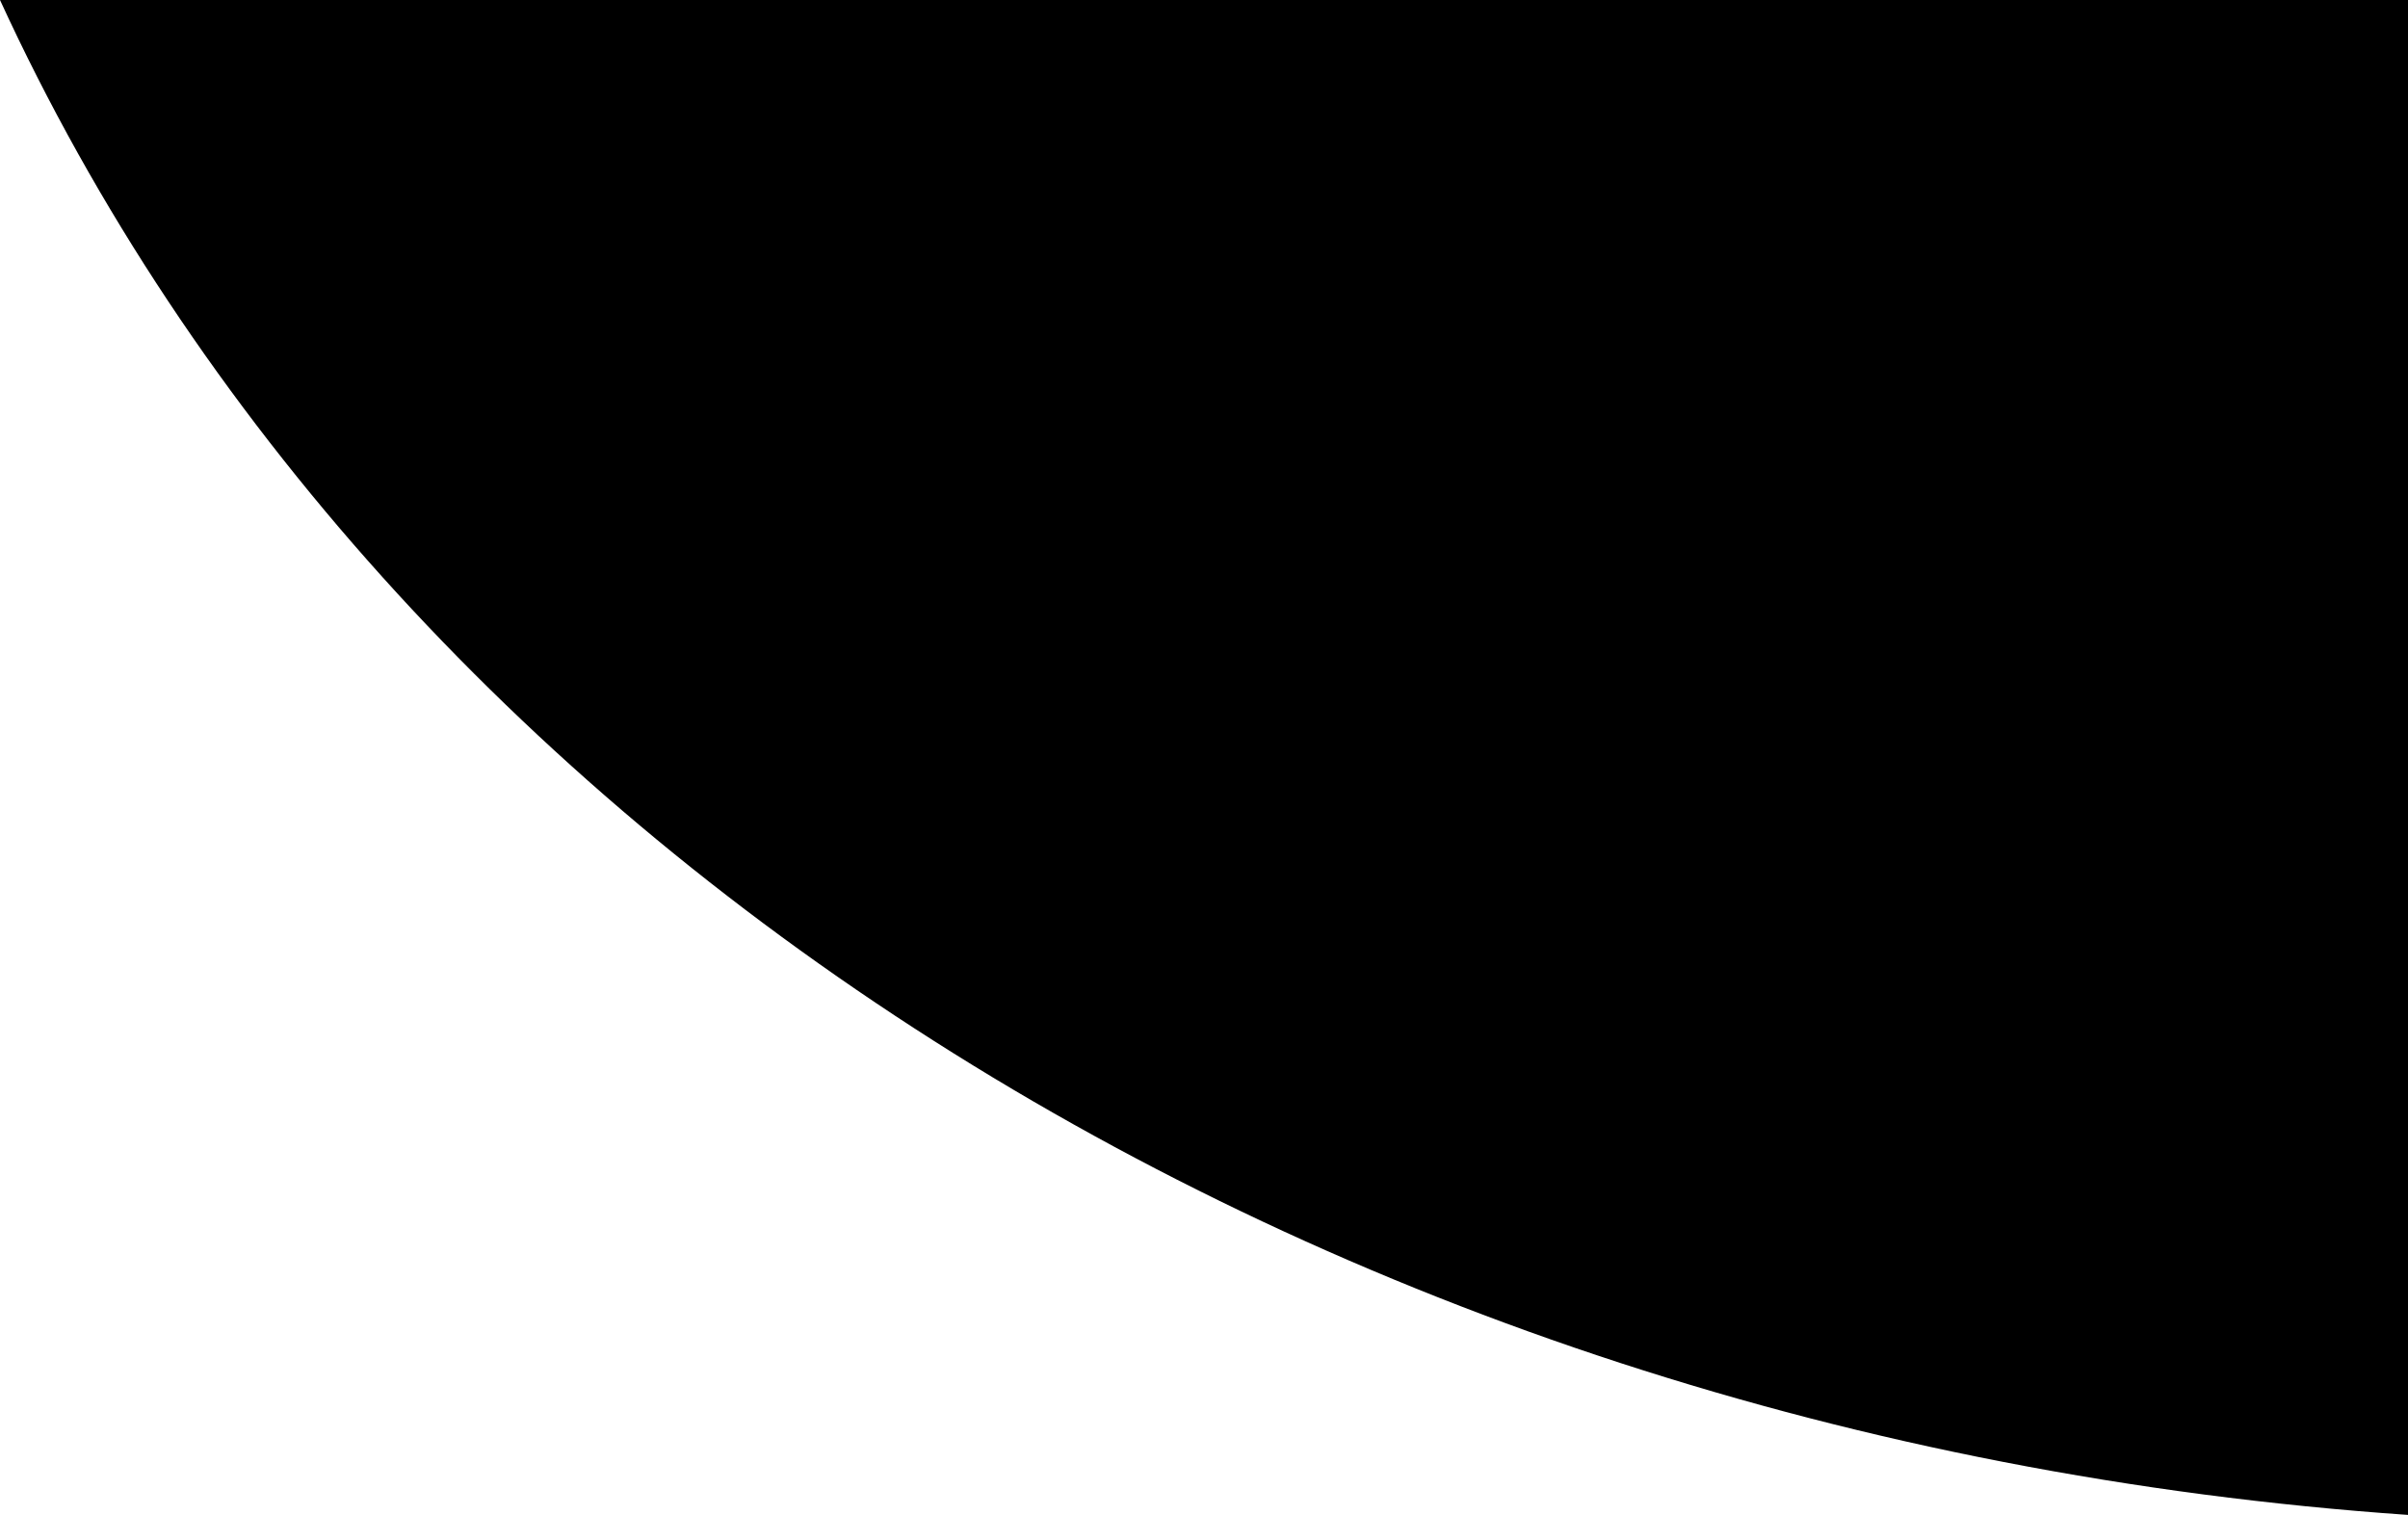 <svg xmlns="http://www.w3.org/2000/svg" width="733.54" height="461.516" viewBox="0 0 733.54 461.516">
  <path id="Intersection_167" data-name="Intersection 167" d="M0,0H733.54V461.516C397.685,438.242,116.4,253.514,0,0Z"/>
</svg>
